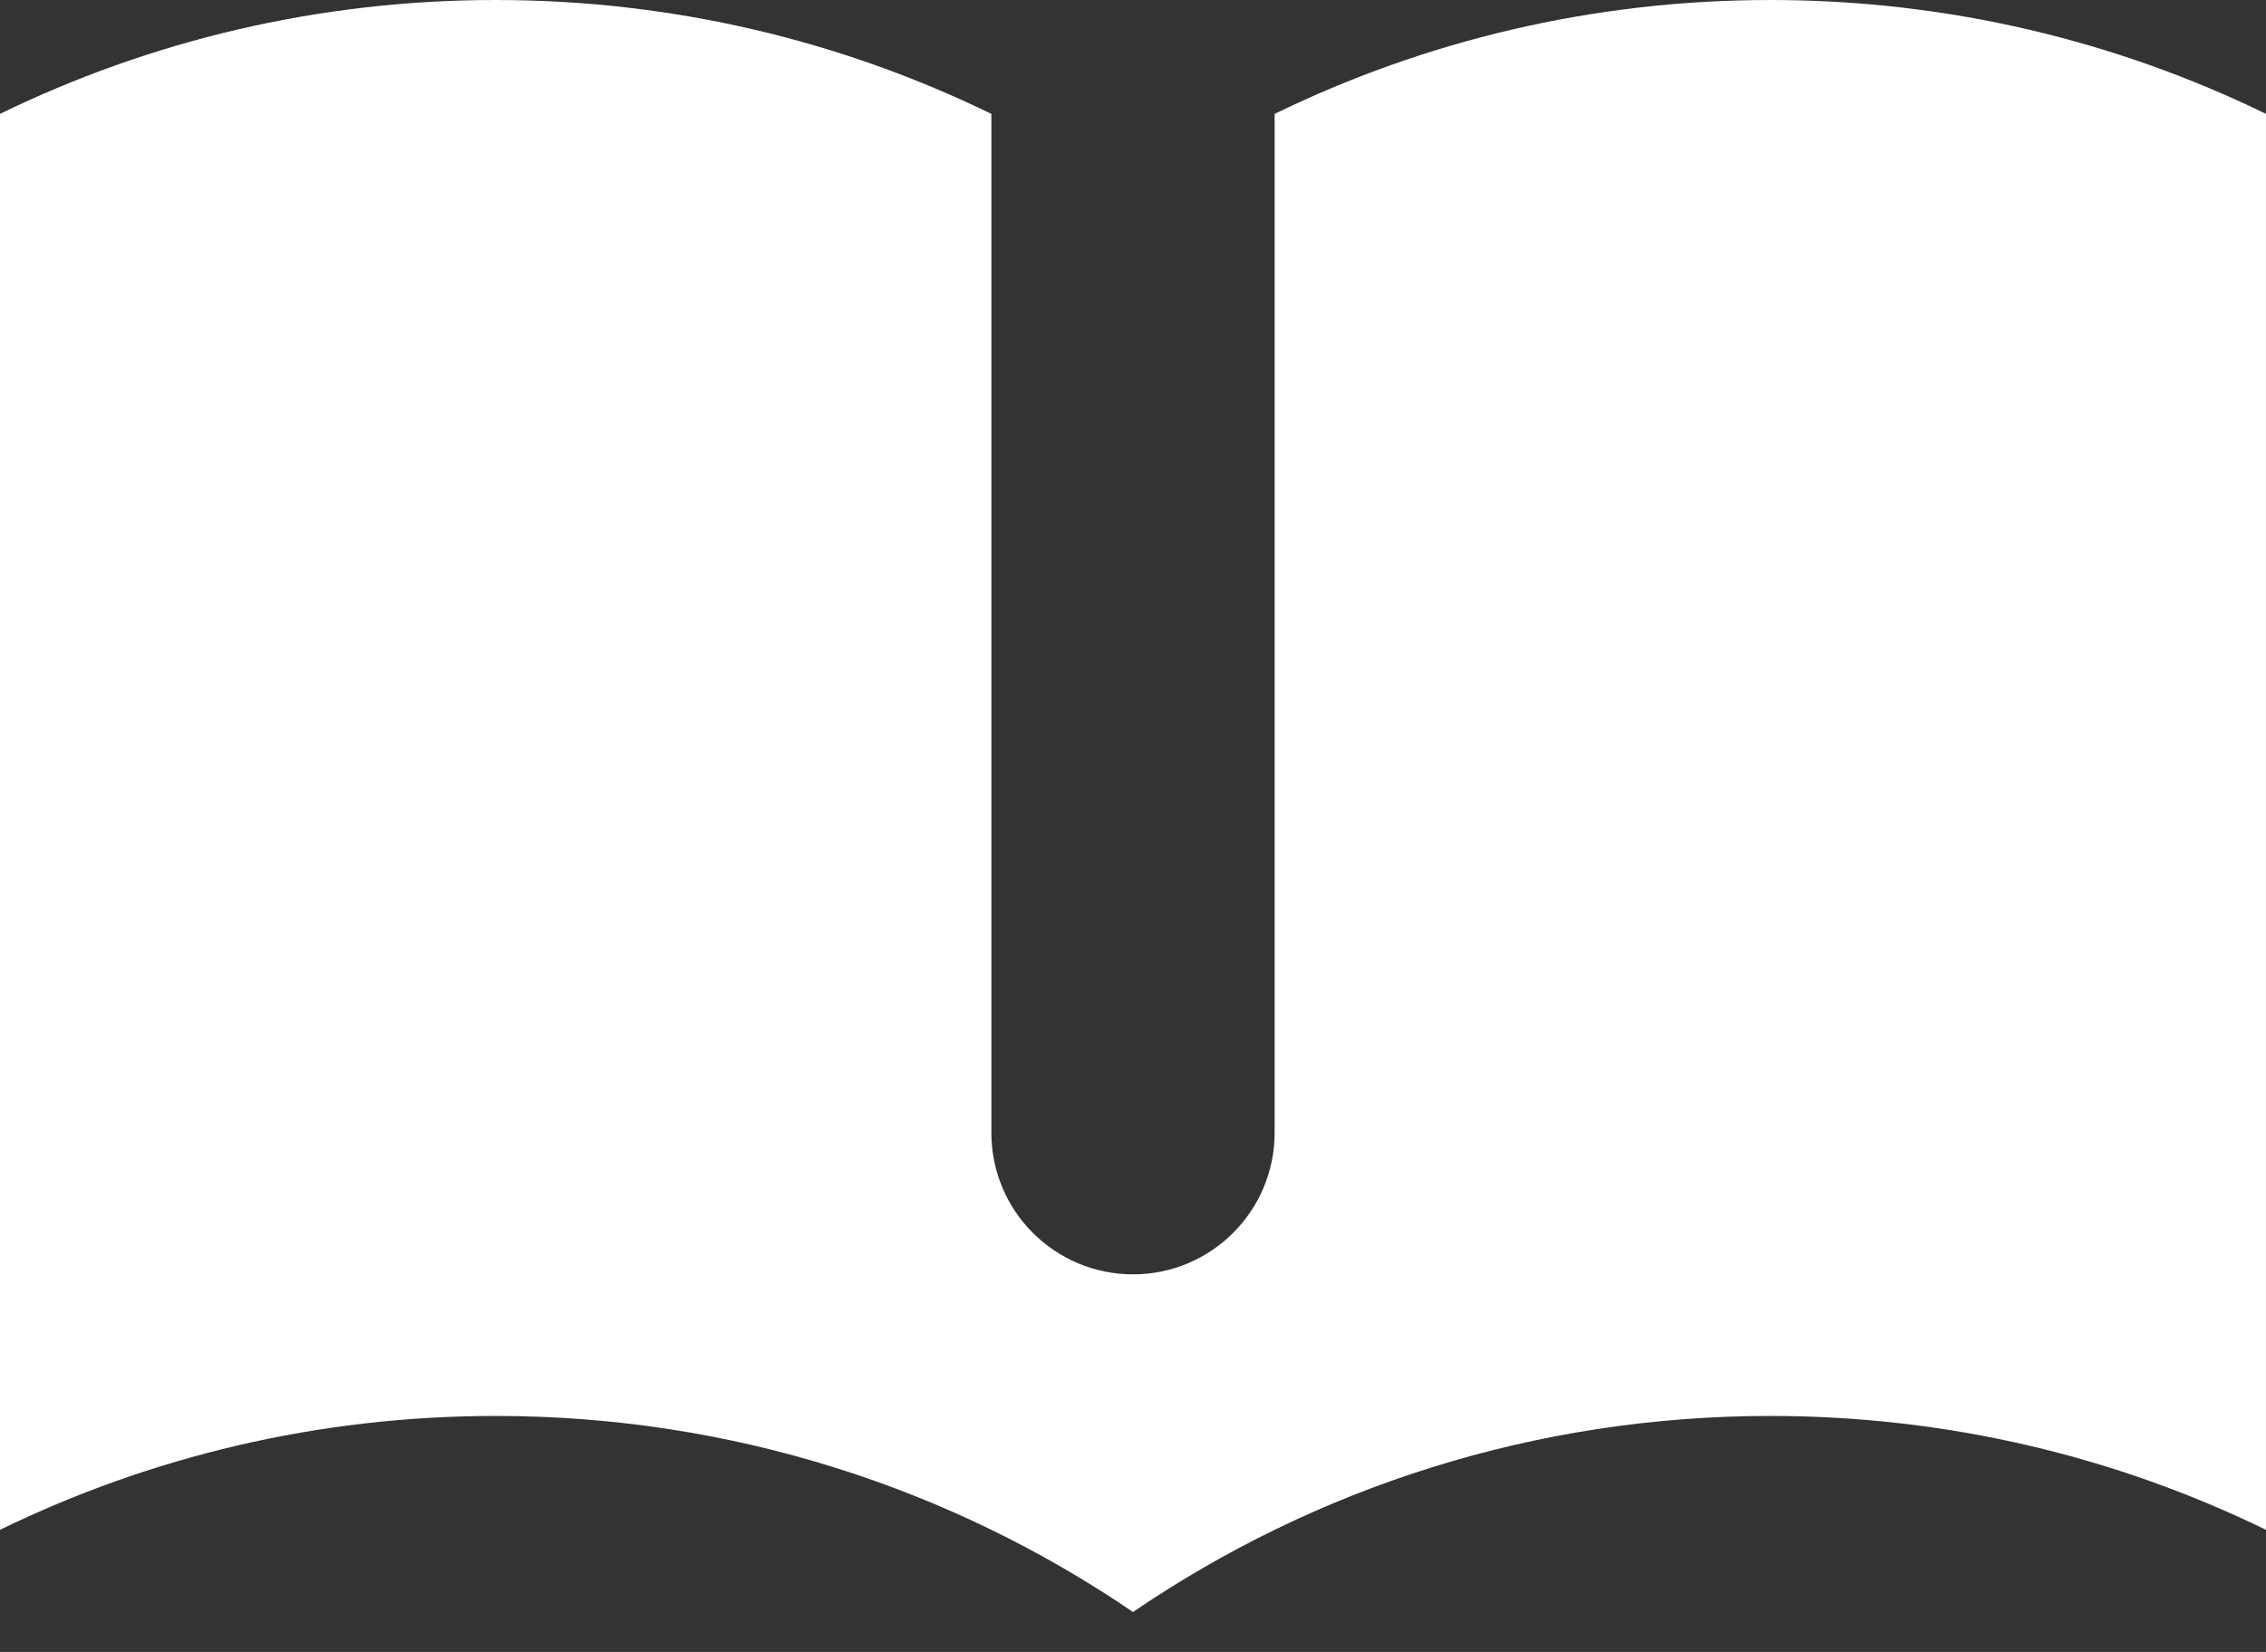 <svg width="48" height="35" viewBox="0 0 48 35" fill="none" xmlns="http://www.w3.org/2000/svg">
<rect x="0" y="0" width="48" height="35" fill="#333333" stroke="none"/>
<path d="M21 2.413C17.828 0.867 14.265 0 10.5 0C6.735 0 3.172 0.867 0 2.413V32.413C3.172 30.867 6.735 30 10.5 30C15.506 30 20.154 31.533 24 34.154C27.846 31.533 32.494 30 37.5 30C41.266 30 44.828 30.867 48 32.413V2.413C44.828 0.867 41.266 0 37.5 0C33.734 0 30.172 0.867 27 2.413V24C27 25.657 25.657 27 24 27C22.343 27 21 25.657 21 24V2.413Z" fill="#FFFFFF"/>
</svg>
